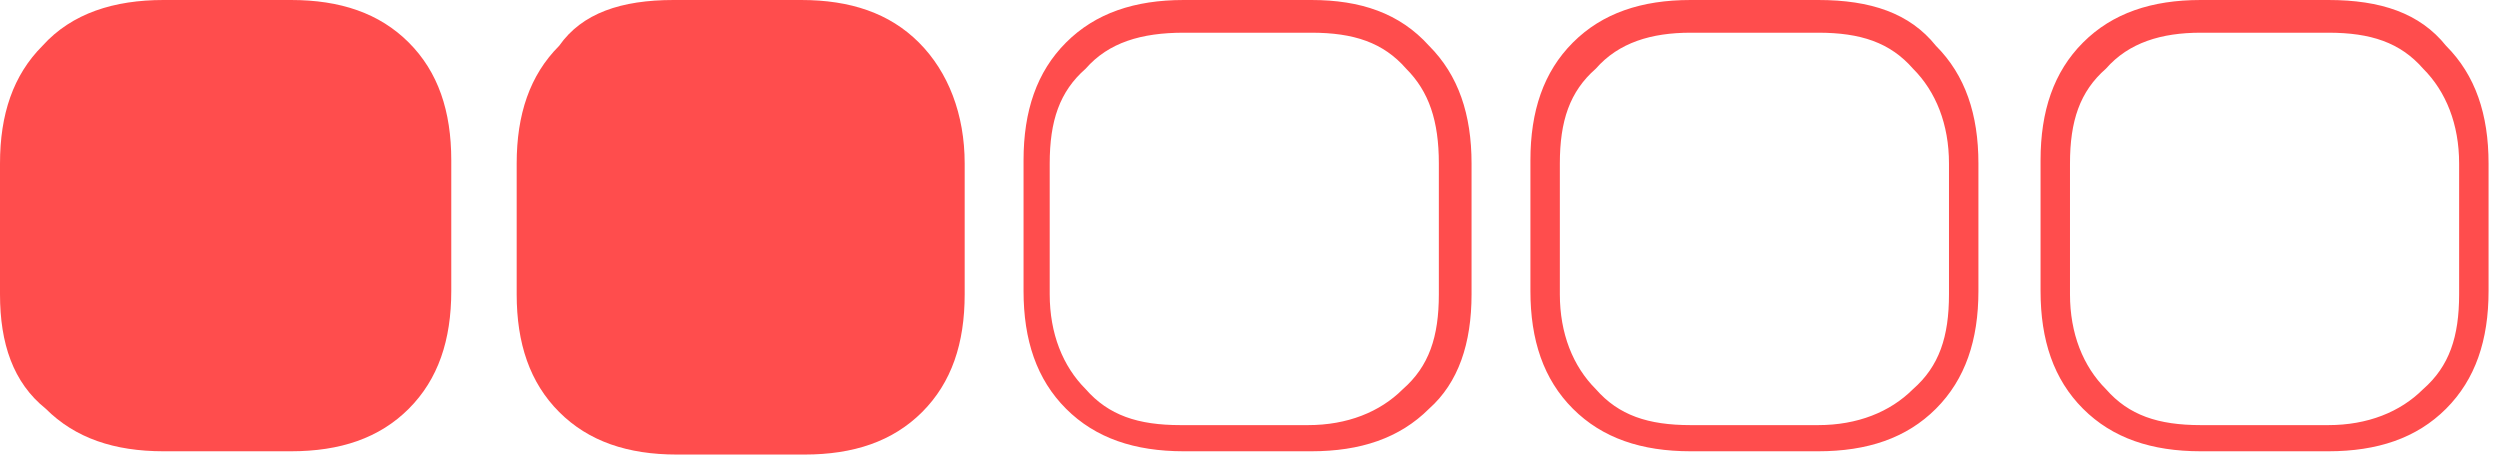 <svg width="198" height="36" viewBox="0 0 198 36" fill="none" xmlns="http://www.w3.org/2000/svg">
<path d="M12.95 0H23.05C26.935 0 30.043 1.036 32.374 3.367C34.705 5.698 35.741 8.806 35.741 12.691V23.05C35.741 26.935 34.705 30.043 32.374 32.374C30.043 34.705 26.935 35.741 23.05 35.741H12.95C9.065 35.741 5.957 34.705 3.626 32.374C1.036 30.302 0 27.194 0 23.309V12.95C0 9.065 1.036 5.957 3.367 3.626C5.698 1.036 9.065 0 12.95 0Z" fill="#FF4D4D"/>
<path d="M53.353 0H63.453C67.338 0 70.446 1.036 72.777 3.367C75.108 5.698 76.403 9.065 76.403 12.95V23.309C76.403 27.194 75.367 30.302 73.036 32.633C70.705 34.964 67.597 36 63.712 36H53.611C49.727 36 46.619 34.964 44.288 32.633C41.957 30.302 40.921 27.194 40.921 23.309V12.95C40.921 9.065 41.957 5.957 44.288 3.626C46.101 1.036 49.209 0 53.353 0Z" fill="#FF4D4D"/>
<path d="M184.403 2.59C187.77 2.59 190.101 3.367 191.914 5.439C193.727 7.252 194.763 9.842 194.763 12.95V23.309C194.763 26.676 193.986 29.007 191.914 30.82C190.101 32.633 187.511 33.669 184.403 33.669H174.302C170.935 33.669 168.604 32.892 166.791 30.82C164.978 29.007 163.943 26.417 163.943 23.309V12.95C163.943 9.583 164.719 7.252 166.791 5.439C168.604 3.367 171.194 2.59 174.302 2.59H184.403ZM184.403 0H174.302C170.417 0 167.309 1.036 164.978 3.367C162.648 5.698 161.612 8.806 161.612 12.691V23.05C161.612 26.935 162.648 30.043 164.978 32.374C167.309 34.705 170.417 35.741 174.302 35.741H184.403C188.288 35.741 191.396 34.705 193.727 32.374C196.058 30.043 197.094 26.935 197.094 23.05V12.95C197.094 9.065 196.058 5.957 193.727 3.626C191.655 1.036 188.547 0 184.403 0Z" fill="#FF4D4D"/>
<path d="M144 2.59C147.367 2.59 149.698 3.367 151.511 5.439C153.324 7.252 154.36 9.842 154.36 12.95V23.309C154.36 26.676 153.583 29.007 151.511 30.82C149.698 32.633 147.108 33.669 144 33.669H133.899C130.532 33.669 128.202 32.892 126.389 30.82C124.576 29.007 123.54 26.417 123.54 23.309V12.95C123.54 9.583 124.317 7.252 126.389 5.439C128.202 3.367 130.791 2.59 133.899 2.59H144ZM144 0H133.899C130.014 0 126.907 1.036 124.576 3.367C122.245 5.698 121.209 8.806 121.209 12.691V23.05C121.209 26.935 122.245 30.043 124.576 32.374C126.907 34.705 130.014 35.741 133.899 35.741H144C147.885 35.741 150.993 34.705 153.324 32.374C155.655 30.043 156.691 26.935 156.691 23.05V12.95C156.691 9.065 155.655 5.957 153.324 3.626C151.252 1.036 148.144 0 144 0Z" fill="#FF4D4D"/>
<path d="M103.856 2.59C107.223 2.59 109.554 3.367 111.367 5.439C113.18 7.252 113.957 9.583 113.957 12.95V23.309C113.957 26.676 113.18 29.007 111.108 30.82C109.295 32.633 106.705 33.669 103.597 33.669H93.496C90.13 33.669 87.799 32.892 85.986 30.82C84.173 29.007 83.137 26.417 83.137 23.309V12.95C83.137 9.583 83.914 7.252 85.986 5.439C87.799 3.367 90.389 2.59 93.755 2.59H103.856ZM103.856 0H93.755C89.871 0 86.763 1.036 84.432 3.367C82.101 5.698 81.065 8.806 81.065 12.691V23.05C81.065 26.935 82.101 30.043 84.432 32.374C86.763 34.705 89.871 35.741 93.755 35.741H103.856C107.741 35.741 110.849 34.705 113.18 32.374C115.511 30.302 116.547 27.194 116.547 23.309V12.95C116.547 9.065 115.511 5.957 113.18 3.626C110.849 1.036 107.741 0 103.856 0Z" fill="#FF4D4D"/>
</svg>
